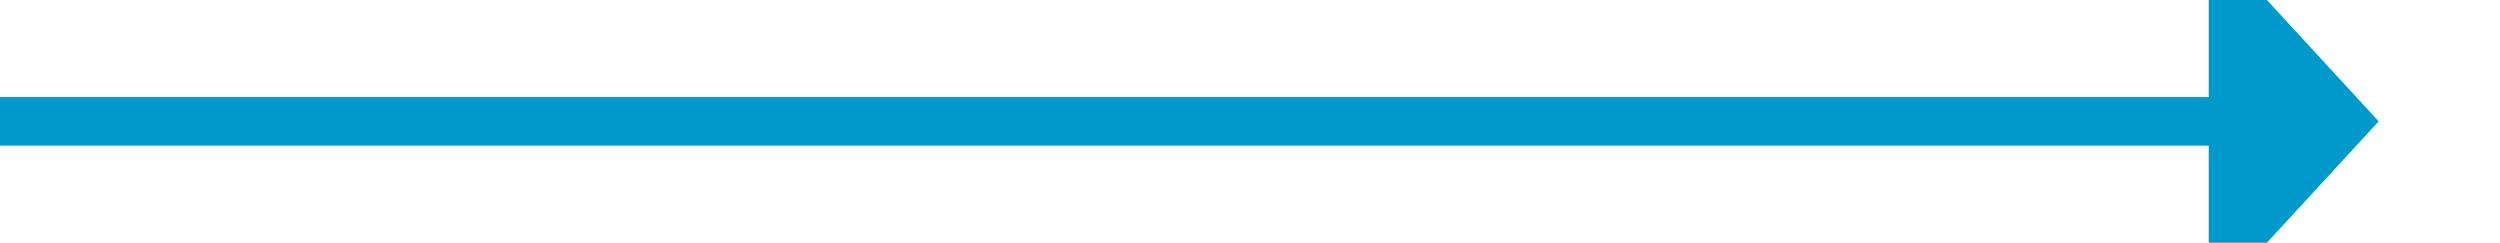 ﻿<?xml version="1.0" encoding="utf-8"?>
<svg version="1.1" xmlns:xlink="http://www.w3.org/1999/xlink" width="103px" height="10px" preserveAspectRatio="xMinYMid meet" viewBox="123 51  103 8" xmlns="http://www.w3.org/2000/svg">
  <path d="M 123 55  L 215 55  " stroke-width="2" stroke="#0099cc" fill="none" />
  <path d="M 214 62.6  L 221 55  L 214 47.4  L 214 62.6  Z " fill-rule="nonzero" fill="#0099cc" stroke="none" />
</svg>
